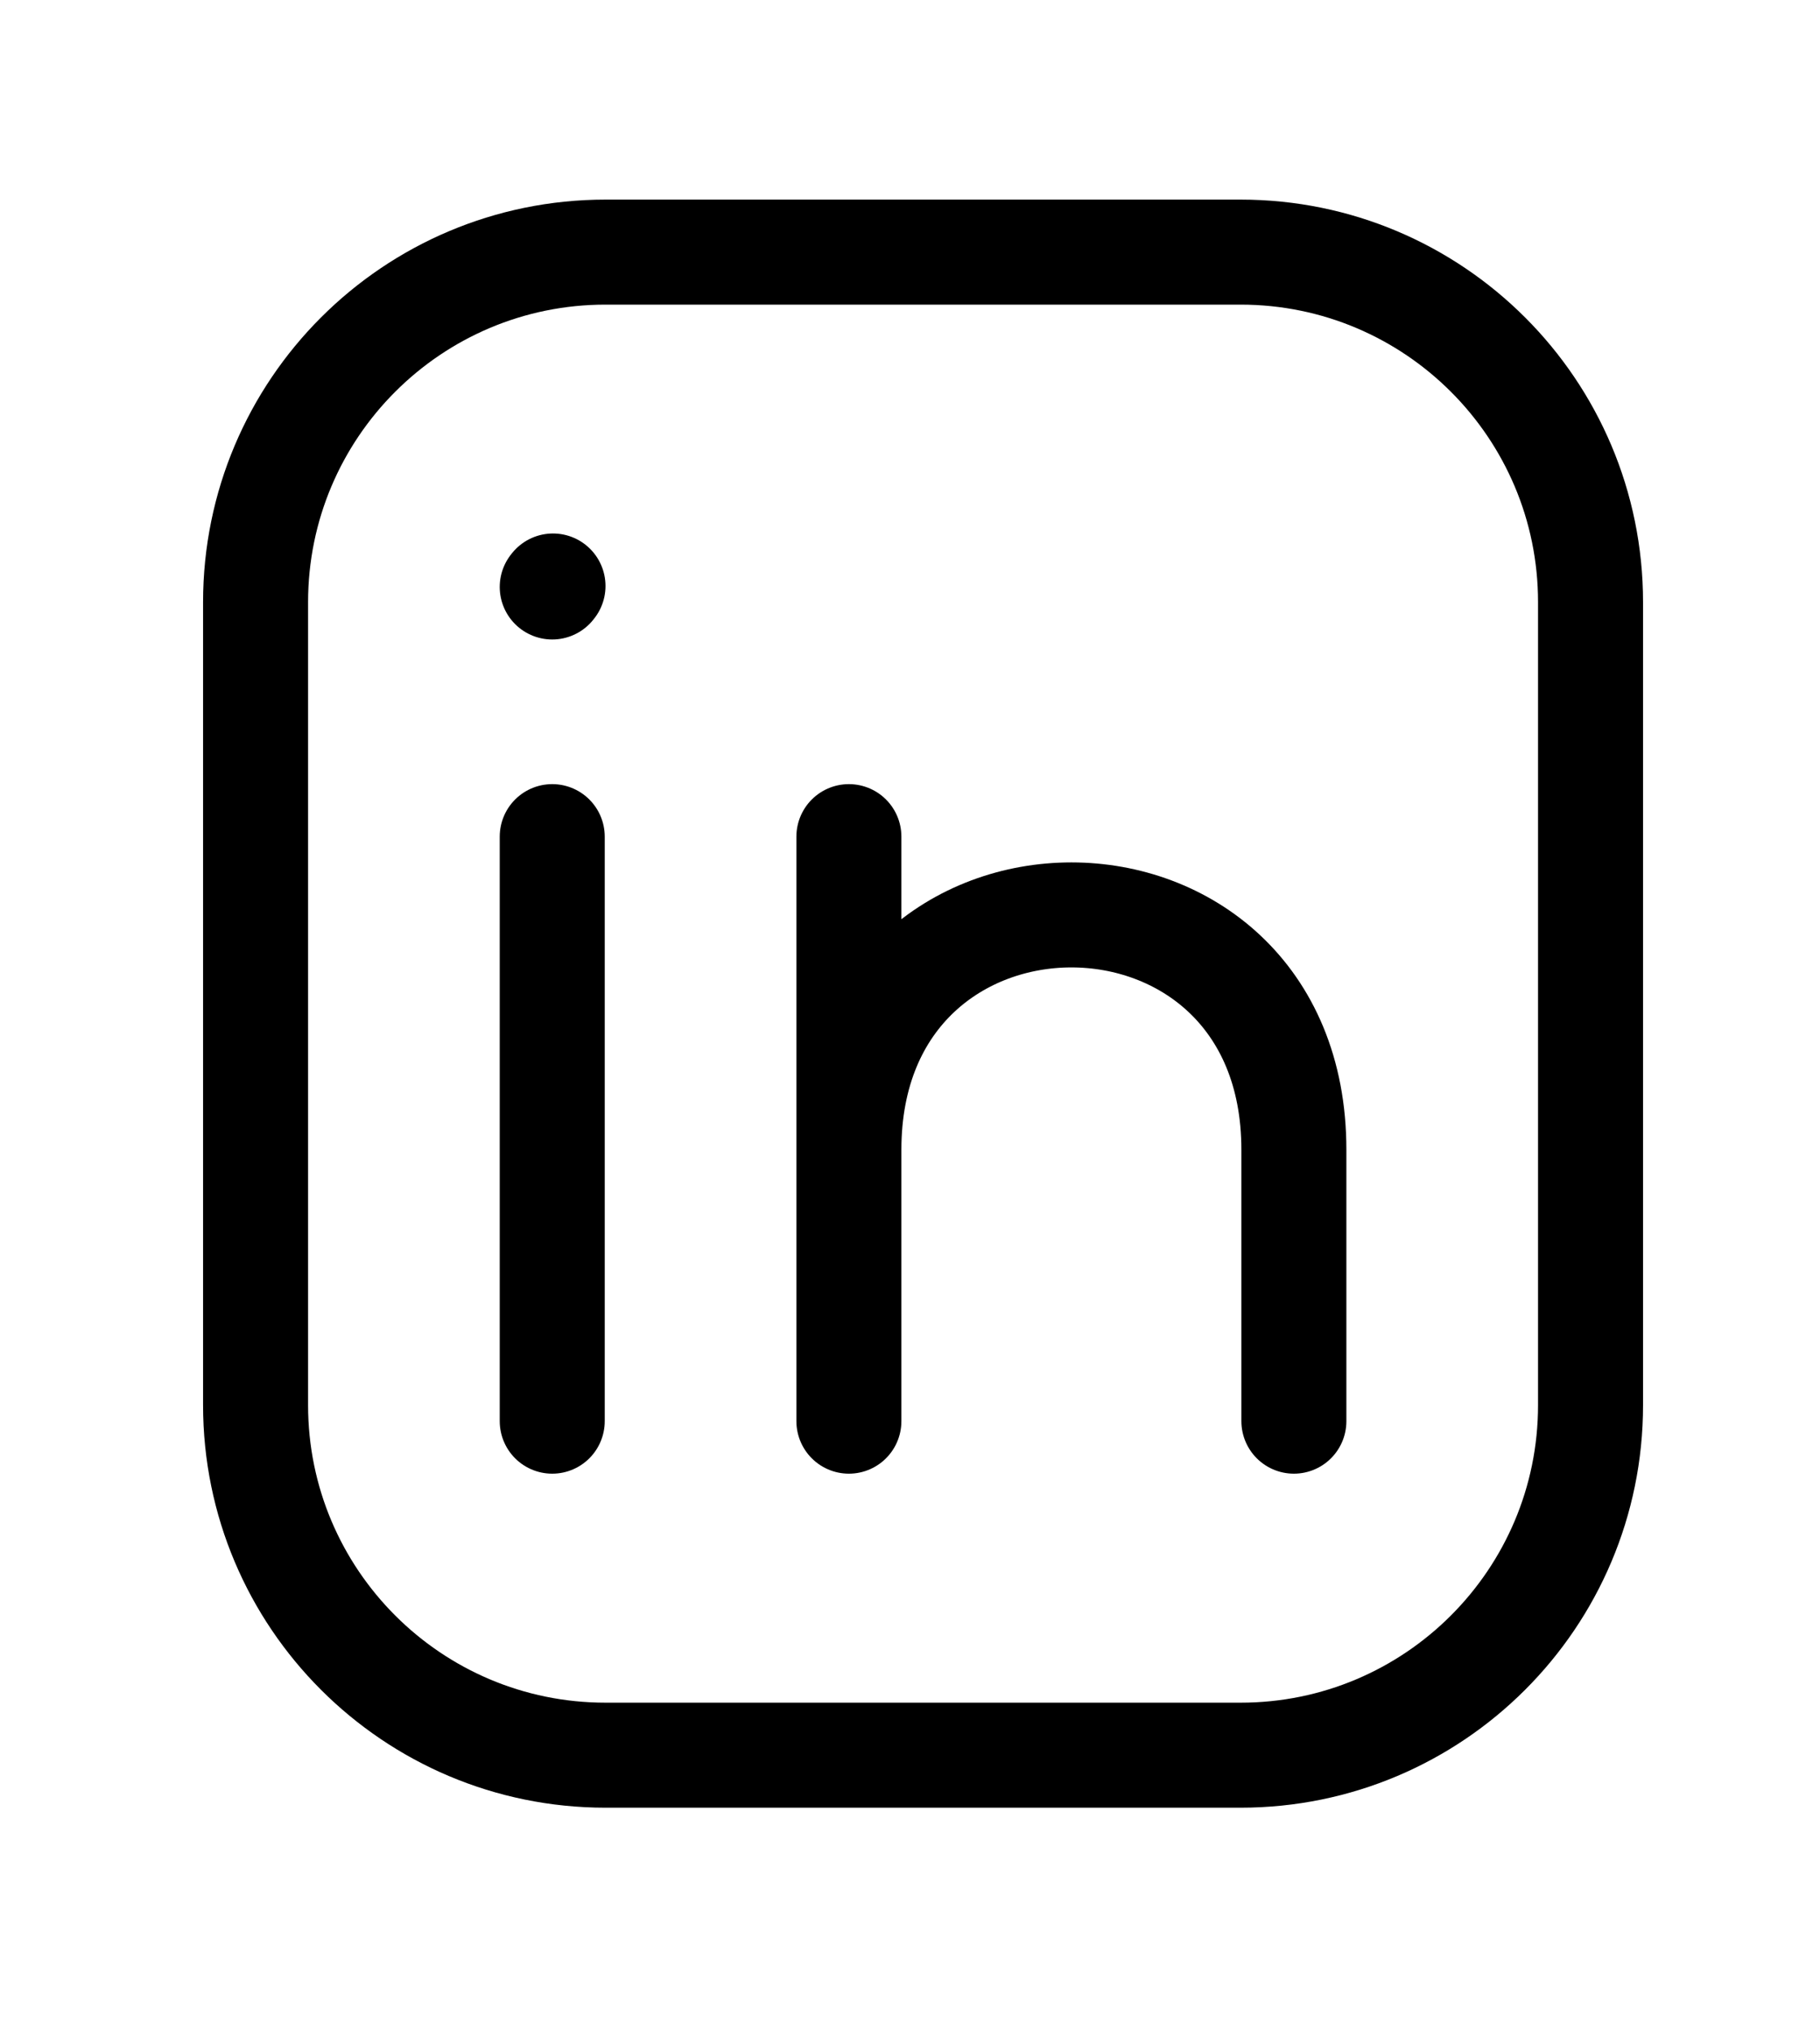 <svg width="26" height="29" viewBox="0 0 26 29" fill="none" xmlns="http://www.w3.org/2000/svg">
<path d="M22.722 8.601V20.07C22.722 22.831 20.483 25.07 17.722 25.07H8.651C5.89 25.07 3.651 22.831 3.651 20.07V8.601C3.651 5.839 5.89 3.601 8.651 3.601H17.722C20.483 3.601 22.722 5.839 22.722 8.601Z" stroke="black" stroke-width="1.5" stroke-linecap="round" stroke-linejoin="round"/>
<path d="M7.889 20.299V16.124V11.95" stroke="black" stroke-width="1.5" stroke-linecap="round" stroke-linejoin="round"/>
<path d="M12.127 20.299V16.422M12.127 11.95V16.422M12.127 16.422C12.127 11.95 18.484 11.95 18.484 16.422V20.299" stroke="black" stroke-width="1.5" stroke-linecap="round" stroke-linejoin="round"/>
<path d="M7.889 8.384L7.9 8.37" stroke="black" stroke-width="1.5" stroke-linecap="round" stroke-linejoin="round"/>
</svg>
